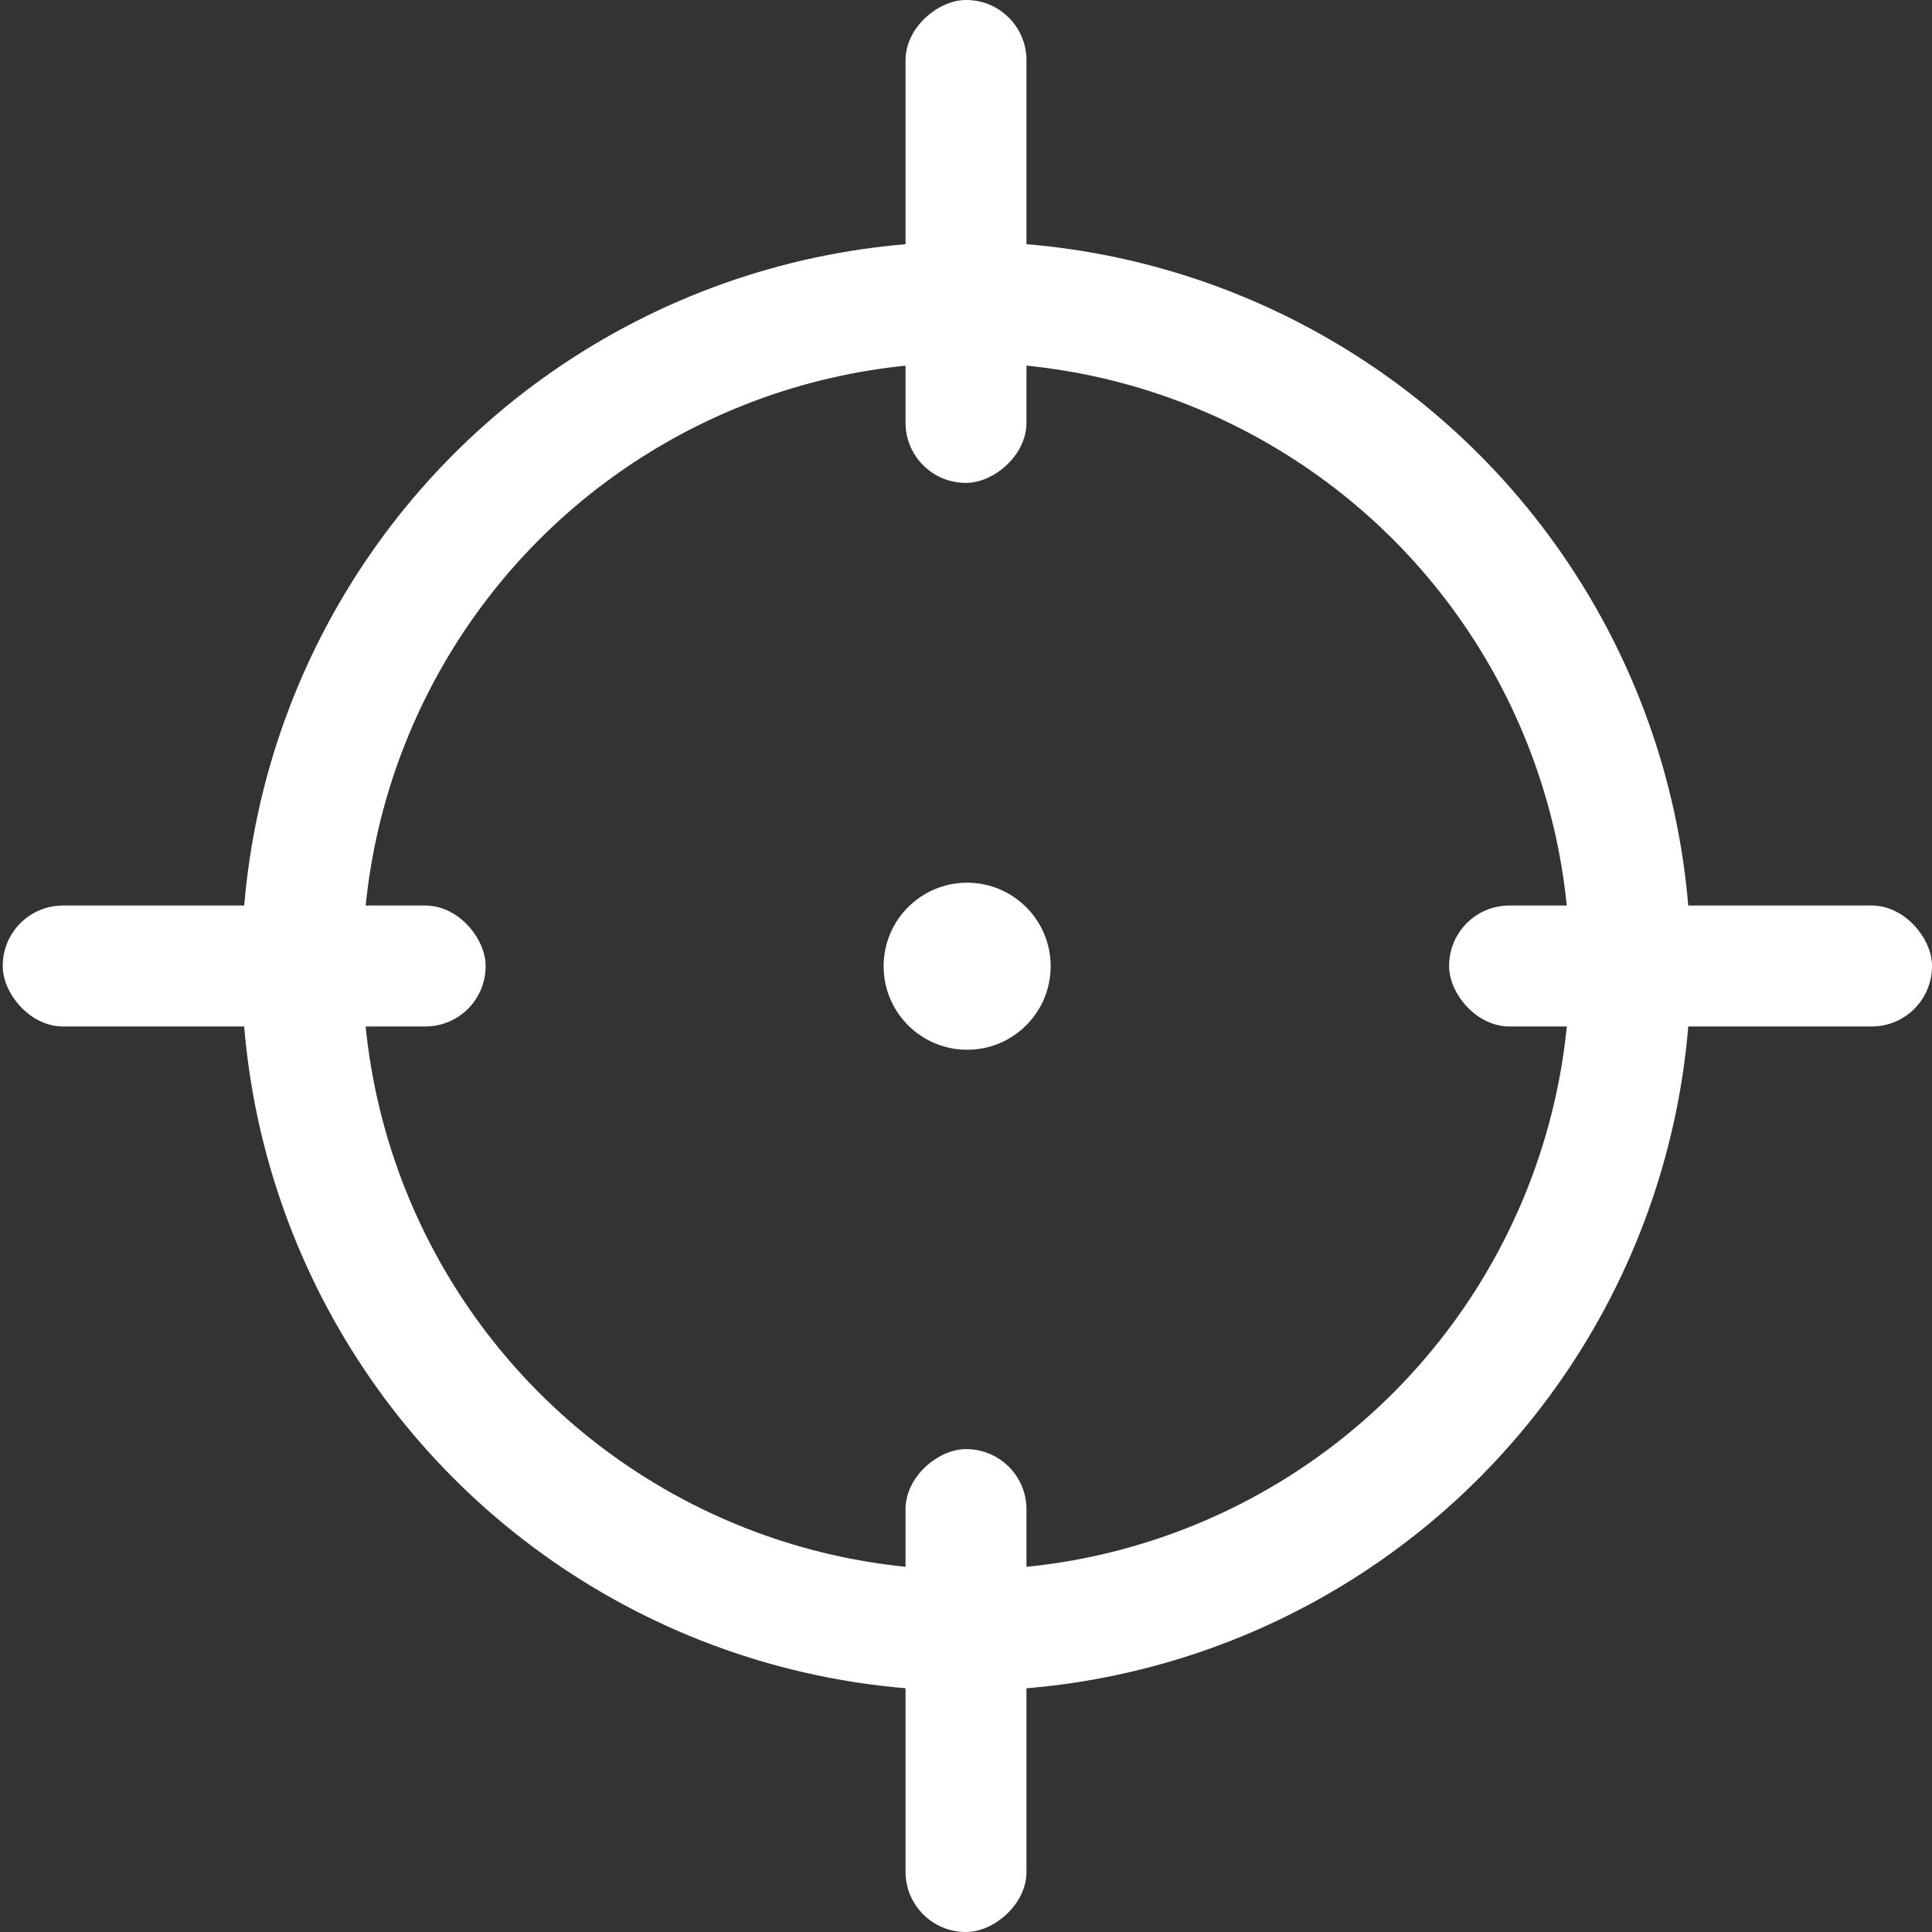 <?xml version="1.0" encoding="UTF-8" standalone="no"?>
<!-- Created with Inkscape (http://www.inkscape.org/) -->

<svg
   width="90"
   height="90"
   viewBox="0 0 4.233 4.233"
   version="1.1"
   id="svg1"
   inkscape:version="1.3 (0e150ed6c4, 2023-07-21)"
   sodipodi:docname="crosshair_icon.svg"
   xmlns:inkscape="http://www.inkscape.org/namespaces/inkscape"
   xmlns:sodipodi="http://sodipodi.sourceforge.net/DTD/sodipodi-0.dtd"
   xmlns="http://www.w3.org/2000/svg"
   xmlns:svg="http://www.w3.org/2000/svg">
  <rect x="0" y="0" width="4.233" height="4.233" fill="#333333" stroke="none"/>
  <sodipodi:namedview
     id="namedview1"
     pagecolor="#000000"
     bordercolor="#FFFFFF"
     borderopacity="0.25"
     inkscape:showpageshadow="2"
     inkscape:pageopacity="0.0"
     inkscape:pagecheckerboard="0"
     inkscape:deskcolor="#d1d1d1"
     inkscape:document-units="mm"
     inkscape:zoom="25.342986"
     inkscape:cx="6.3528427"
     inkscape:cy="6.372572"
     inkscape:window-width="1920"
     inkscape:window-height="1166"
     inkscape:window-x="-11"
     inkscape:window-y="-11"
     inkscape:window-maximized="1"
     inkscape:current-layer="layer1" />
  <defs
     id="defs1" />
  <g
     inkscape:label="Layer 1"
     inkscape:groupmode="layer"
     id="layer1">
    <circle
       style="fill:#FFFFFF;stroke-width:0.062"
       id="path2"
       cx="2.119"
       cy="2.117"
       r="0.183" />
    <rect
       style="fill:#FFFFFF;stroke-width:0.072"
       id="rect2"
       width="1.058"
       height="0.265"
       x="0.006"
       y="1.984"
       ry="0.132" />
    <rect
       style="fill:#FFFFFF;stroke-width:0.072"
       id="rect2-1"
       width="1.058"
       height="0.265"
       x="1.0728836e-06"
       y="-2.249"
       ry="0.132"
       transform="rotate(90)" />
    <rect
       style="fill:#FFFFFF;stroke-width:0.072"
       id="rect2-0"
       width="1.058"
       height="0.265"
       x="3.175"
       y="1.984"
       ry="0.132" />
    <rect
       style="fill:#FFFFFF;stroke-width:0.072"
       id="rect2-2"
       width="1.058"
       height="0.265"
       x="3.175"
       y="-2.249"
       ry="0.132"
       transform="rotate(90)" />
    <circle
       style="fill:none;stroke-width:0.265;stroke:#ffffff;stroke-opacity:1;stroke-dasharray:none"
       id="path1-7"
       cx="2.117"
       cy="2.117"
       r="1.455" />
  </g>
</svg>
